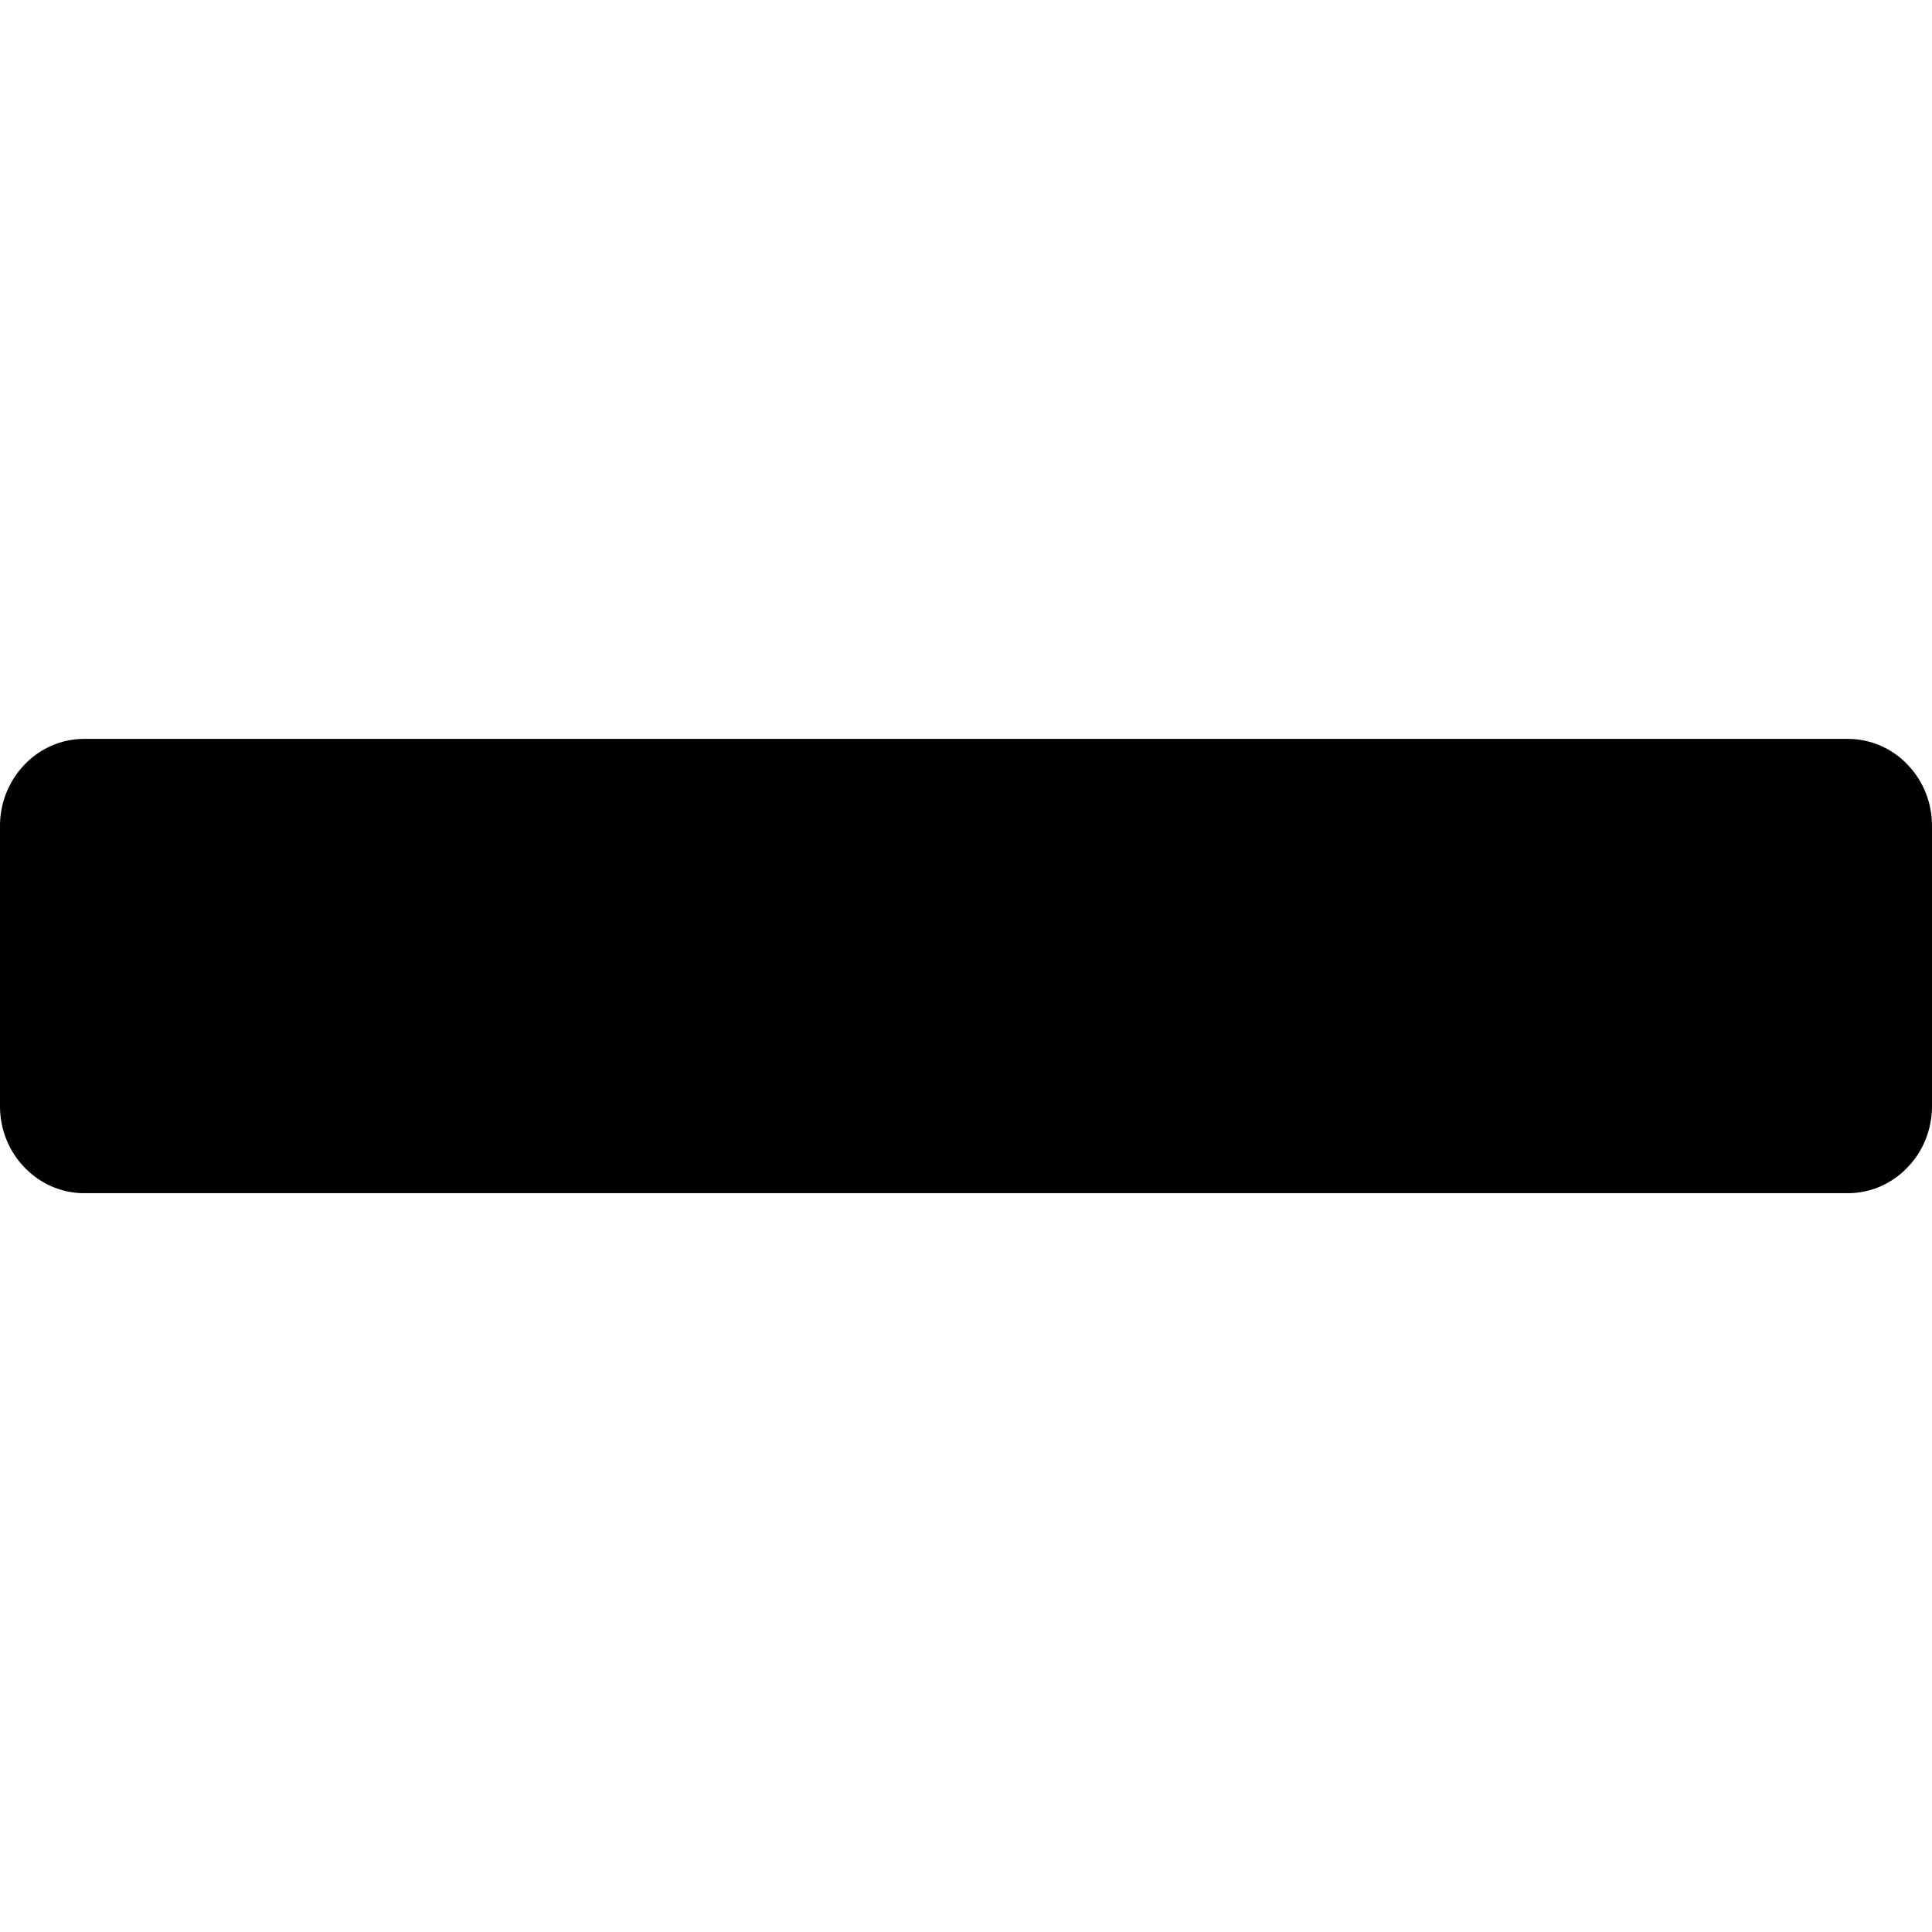 <?xml version="1.0" encoding="iso-8859-1"?><svg height="200px" viewBox="0.0 0.0 24.0 24.0" width="200px" xmlns="http://www.w3.org/2000/svg"><path animation_id="0" d="M23.681 9.483 A1.02 1.02 0.0 0 0 22.955 9.179 L1.045 9.179 C0.469 9.179 0.0 9.665 0.0 10.261 L0.0 13.739 C0.0 14.035 0.113 14.311 0.319 14.517 C0.515 14.713 0.773 14.822 1.045 14.822 L22.955 14.822 C23.227 14.822 23.485 14.714 23.681 14.517 C23.887 14.311 24.0 14.035 24.0 13.739 L24.0 10.261 C24.0 9.965 23.887 9.689 23.681 9.483 L23.681 9.483" fill="black" fill-opacity="1.0" filling="0"/>
<path animation_id="1" d="M23.768 13.739 C23.768 14.208 23.403 14.59 22.955 14.59 L4.557 14.59 A0.971 0.971 0.0 0 0 5.224 13.668 L5.224 10.336 C5.224 10.302 5.222 10.27 5.219 10.237 L4.521 10.596 A2.043 2.043 0.0 0 0 4.379 10.432 L5.112 9.883 A0.932 0.932 0.0 0 0 5.033 9.758 L4.153 10.225 A2.194 2.194 0.0 0 0 3.951 10.081 L4.768 9.513 A0.991 0.991 0.0 0 0 4.591 9.425 L3.661 9.925 A2.299 2.299 0.0 0 0 3.321 9.806 L3.896 9.41 L22.955 9.41 C23.166 9.41 23.365 9.494 23.518 9.647 C23.679 9.808 23.769 10.027 23.769 10.261 L23.769 13.739 L23.768 13.739" fill="black" fill-opacity="1.0" filling="0"/>
<path animation_id="2" d="M4.153 10.225 L5.033 9.758 A0.974 0.974 0.0 0 0 4.768 9.513 L3.951 10.081 C4.021 10.125 4.089 10.173 4.153 10.225 L4.153 10.225 M4.521 10.596 L5.219 10.237 A0.96 0.96 0.0 0 0 5.112 9.883 L4.379 10.432 C4.429 10.484 4.476 10.539 4.521 10.596 L4.521 10.596 M4.08 10.656 L3.199 11.291 L4.184 10.768 A1.846 1.846 0.0 0 0 4.08 10.656 M1.354 13.312 L2.178 12.737 L1.263 13.204 C1.292 13.241 1.323 13.276 1.354 13.312 L1.354 13.312 M1.798 13.67 L3.173 12.737 L1.637 13.564 C1.688 13.602 1.742 13.637 1.798 13.67 L1.798 13.67 M2.485 13.907 L4.166 12.738 L2.175 13.838 C2.276 13.869 2.379 13.893 2.485 13.907" fill="black" fill-opacity="1.0" filling="0"/>
<path animation_id="3" d="M4.894 12.738 L4.886 12.762 A2.26 2.26 0.0 0 1 4.077 13.864 A2.228 2.228 0.0 0 1 2.75 14.298 A2.228 2.228 0.0 0 1 1.423 13.864 A2.255 2.255 0.0 0 1 0.614 12.762 L0.605 12.738 L0.997 12.738 L1.002 12.749 A1.875 1.875 0.0 0 0 2.749 13.926 A1.873 1.873 0.0 0 0 4.493 12.749 L4.498 12.738 L4.894 12.738 L4.894 12.738" fill="black" fill-opacity="1.0" filling="0"/>
<path animation_id="4" d="M4.843 12.775 L4.523 12.775 A1.913 1.913 0.0 0 1 2.749 13.963 A1.914 1.914 0.0 0 1 0.972 12.775 L0.657 12.775 A2.218 2.218 0.0 0 0 1.444 13.834 C1.825 14.114 2.277 14.261 2.75 14.261 C3.222 14.261 3.674 14.113 4.055 13.834 A2.243 2.243 0.0 0 0 4.843 12.775 L4.843 12.775 M2.88 10.11 L1.146 11.291 L3.216 10.164 A1.935 1.935 0.0 0 0 2.88 10.11 L2.88 10.11 M3.614 10.315 L2.167 11.291 L3.789 10.418 A2.006 2.006 0.0 0 0 3.614 10.315 L3.614 10.315" fill="black" fill-opacity="1.0" filling="0"/>
<path animation_id="5" d="M0.605 11.294 L0.614 11.269 A2.282 2.282 0.0 0 1 1.422 10.167 A2.233 2.233 0.0 0 1 2.75 9.733 C3.23 9.733 3.689 9.882 4.077 10.167 A2.26 2.26 0.0 0 1 4.886 11.269 L4.894 11.294 L4.498 11.294 L4.493 11.282 A1.873 1.873 0.0 0 0 2.749 10.106 A1.879 1.879 0.0 0 0 1.002 11.282 L0.997 11.294 L0.605 11.294 L0.605 11.294" fill="black" fill-opacity="1.0" filling="0"/>
<path animation_id="6" d="M0.657 11.256 L0.972 11.256 A1.917 1.917 0.0 0 1 2.749 10.069 A1.913 1.913 0.0 0 1 4.523 11.256 L4.843 11.256 A2.229 2.229 0.0 0 0 4.055 10.197 A2.194 2.194 0.0 0 0 2.75 9.77 A2.194 2.194 0.0 0 0 1.445 10.197 A2.234 2.234 0.0 0 0 0.657 11.256 L0.657 11.256 M0.791 12.287 C0.791 12.287 0.589 12.29 0.604 12.107 C0.62 11.924 0.791 11.729 0.937 11.745 C1.041 11.756 1.076 11.815 1.088 11.849 L1.234 11.447 C1.06 11.357 0.747 11.338 0.465 11.763 C0.182 12.187 0.227 12.51 0.421 12.593 C0.617 12.677 0.822 12.588 0.822 12.588 L0.954 12.221 A0.307 0.307 0.0 0 1 0.791 12.287 L0.791 12.287 M1.694 12.277 L1.566 12.629 L0.99 12.629 L1.424 11.426 L1.718 11.427 L1.451 12.168 C1.452 12.168 1.374 12.336 1.694 12.277 M4.132 12.629 L3.822 12.629 L4.256 11.426 L4.55 11.427 L4.132 12.629 M1.987 12.629 C2.049 12.481 2.13 12.489 2.13 12.489 L2.337 12.489 C2.412 12.489 2.369 12.629 2.369 12.629 L2.672 12.629 L2.747 11.435 L2.477 11.435 C2.405 11.435 2.386 11.478 2.386 11.478 L1.648 12.629 L1.987 12.629" fill="black" fill-opacity="1.0" filling="0"/>
<path animation_id="7" d="M2.42 11.778 C2.42 11.778 2.249 12.123 2.238 12.138 C2.228 12.154 2.204 12.232 2.308 12.232 C2.348 12.232 2.381 12.251 2.407 12.15 C2.434 12.05 2.483 11.794 2.483 11.794 C2.483 11.794 2.473 11.732 2.42 11.778 L2.42 11.778" fill="black" fill-opacity="1.0" filling="0"/>
<path animation_id="8" d="M3.475 11.419 L3.19 11.419 L2.756 12.622 L3.065 12.622 L3.373 11.738 C3.506 11.733 3.641 11.735 3.606 11.881 C3.566 12.041 3.375 11.997 3.375 11.997 L3.352 12.039 L3.422 12.629 L3.745 12.629 L3.645 12.187 C3.64 12.167 3.633 12.15 3.659 12.134 C3.706 12.105 3.969 11.988 3.992 11.674 C4.013 11.366 3.475 11.419 3.475 11.419 M4.852 11.42 L5.14 11.42 L4.715 12.003 L4.824 12.629 L4.464 12.629 L4.427 12.044 L4.852 11.42" fill="black" fill-opacity="1.0" filling="0"/>
<path animation_id="9" d="M6.155 11.099 L6.187 11.129 C6.299 11.234 6.441 11.319 6.606 11.319 C6.676 11.319 6.793 11.289 6.807 11.195 C6.821 11.102 6.728 11.093 6.665 11.08 L6.525 11.052 C6.253 11 6.044 10.827 6.093 10.502 C6.167 10.01 6.634 9.735 7.063 9.735 C7.287 9.735 7.485 9.792 7.66 9.916 L7.387 10.447 C7.277 10.359 7.149 10.291 6.995 10.291 C6.932 10.291 6.837 10.315 6.824 10.4 C6.813 10.478 6.9 10.488 6.952 10.503 L7.108 10.541 C7.401 10.613 7.595 10.783 7.542 11.135 C7.467 11.63 7.002 11.875 6.576 11.875 A1.535 1.535 0.0 0 1 5.847 11.685 L6.155 11.099 L6.155 11.099 M7.839 9.768 L8.746 9.768 C9.205 9.768 9.507 10.015 9.43 10.53 C9.367 10.953 9.076 11.218 8.676 11.218 L8.311 11.218 L8.216 11.842 L7.526 11.842 L7.839 9.768 L7.839 9.768 M11.57 10.81 C11.47 11.476 10.921 11.875 10.32 11.875 C9.719 11.875 9.291 11.476 9.391 10.81 A1.26 1.26 0.0 0 1 10.643 9.735 C11.241 9.735 11.668 10.159 11.57 10.81 L11.57 10.81 M11.78 9.768 L12.645 9.768 C13.088 9.768 13.435 9.966 13.357 10.488 C13.309 10.802 13.175 10.934 12.894 11.028 L12.891 11.044 C12.923 11.074 12.963 11.107 12.993 11.168 L13.32 11.842 L12.495 11.842 L12.282 11.176 L12.268 11.176 L12.168 11.842 L11.468 11.842 L11.78 9.768 L11.78 9.768 M13.488 9.768 L14.993 9.768 L14.892 10.442 L14.5 10.423 L14.286 11.842 L13.57 11.842 L13.784 10.423 L13.386 10.442 L13.488 9.768 M14.97 11.099 L15.002 11.129 C15.114 11.234 15.256 11.319 15.421 11.319 C15.491 11.319 15.608 11.289 15.622 11.195 C15.636 11.102 15.544 11.093 15.48 11.08 L15.34 11.052 C15.069 11 14.86 10.827 14.909 10.502 C14.983 10.01 15.45 9.735 15.878 9.735 C16.103 9.735 16.3 9.792 16.476 9.916 L16.202 10.447 C16.093 10.359 15.964 10.291 15.81 10.291 C15.748 10.291 15.652 10.315 15.64 10.4 C15.628 10.478 15.716 10.488 15.768 10.503 L15.925 10.541 C16.217 10.613 16.411 10.783 16.358 11.135 C16.283 11.63 15.819 11.875 15.393 11.875 C15.144 11.875 14.868 11.803 14.664 11.685 L14.97 11.099 L14.97 11.099 M22.47 9.768 L22.376 10.39 C22.35 10.566 22.354 10.744 22.357 10.918 L22.335 10.918 L21.866 9.769 L21.179 9.769 L20.875 11.789 L20.494 9.769 L19.702 9.769 L18.851 11.541 L18.841 9.769 L18.112 9.769 L17.767 10.583 C17.731 10.67 17.703 10.767 17.676 10.858 L17.658 10.858 L17.55 9.769 L16.814 9.769 L16.183 11.843 L16.875 11.843 L17.092 10.957 C17.113 10.875 17.13 10.789 17.149 10.707 L17.172 10.707 C17.164 10.795 17.17 10.877 17.178 10.965 L17.302 11.843 L17.72 11.843 L18.145 10.913 C18.176 10.847 18.2 10.775 18.223 10.707 L18.236 10.707 L18.161 11.843 L19.465 11.843 L19.561 11.584 L20.102 11.584 L20.129 11.843 L21.553 11.843 L21.654 11.169 C21.675 11.031 21.674 10.897 21.672 10.754 L21.693 10.754 L22.159 11.843 L22.843 11.843 L23.155 9.769 L22.47 9.769 L22.47 9.768 M5.923 12.062 L6.646 12.062 L7.323 13.272 L7.345 13.272 C7.314 13.09 7.281 12.902 7.281 12.717 L7.281 12.062 L8.002 12.062 L8.002 14.245 L7.281 14.245 L6.619 13.099 L6.596 13.099 C6.622 13.249 6.643 13.391 6.643 13.536 L6.643 14.245 L5.923 14.245 L5.923 12.062 L5.923 12.062 M8.887 14.245 L8.089 14.245 L8.81 12.062 L9.643 12.062 L10.383 14.245 L9.586 14.245 L9.517 13.973 L8.948 13.973 L8.887 14.245 M10.178 12.062 L11.762 12.062 L11.762 12.772 L11.347 12.751 L11.347 14.245 L10.593 14.245 L10.593 12.751 L10.178 12.772 L10.178 12.062 M11.965 12.062 L12.719 12.062 L12.719 14.245 L11.965 14.245 L11.965 12.062 M15.163 13.159 C15.163 13.86 14.649 14.28 14.016 14.28 C13.384 14.28 12.87 13.86 12.87 13.159 C12.87 12.473 13.387 12.028 14.016 12.028 C14.646 12.028 15.163 12.473 15.163 13.159 L15.163 13.159 M15.305 12.062 L16.028 12.062 L16.704 13.272 L16.727 13.272 C16.696 13.09 16.664 12.902 16.664 12.717 L16.664 12.062 L17.384 12.062 L17.384 14.245 L16.664 14.245 L16 13.099 L15.979 13.099 C16.003 13.249 16.025 13.391 16.025 13.536 L16.025 14.245 L15.305 14.245 L15.305 12.062 M18.232 14.245 L17.435 14.245 L18.155 12.062 L18.988 12.062 L19.728 14.245 L18.931 14.245 L18.862 13.973 L18.293 13.973 L18.232 14.245 M19.885 12.062 L20.638 12.062 L20.638 13.544 L21.27 13.544 L21.27 14.245 L19.885 14.245 L19.885 12.062 M21.545 13.463 L21.584 13.495 C21.719 13.605 21.881 13.695 22.054 13.695 C22.128 13.695 22.247 13.663 22.247 13.565 C22.247 13.466 22.148 13.458 22.078 13.443 L21.928 13.413 C21.633 13.359 21.386 13.176 21.386 12.835 C21.386 12.317 21.834 12.028 22.285 12.028 C22.522 12.028 22.739 12.088 22.942 12.219 L22.739 12.778 C22.61 12.685 22.463 12.612 22.301 12.612 C22.235 12.612 22.139 12.638 22.139 12.728 C22.139 12.809 22.233 12.821 22.29 12.835 L22.46 12.876 C22.779 12.951 23.011 13.13 23.011 13.501 C23.011 14.022 22.559 14.279 22.111 14.279 A1.8 1.8 0.0 0 1 21.313 14.08 L21.545 13.463 L21.545 13.463" fill="black" fill-opacity="1.0" filling="0"/>
<path animation_id="10" d="M8.389 10.695 L8.46 10.695 C8.585 10.695 8.724 10.673 8.749 10.505 C8.774 10.343 8.629 10.334 8.511 10.334 L8.443 10.334 L8.389 10.695 L8.389 10.695 M10.11 10.822 C10.075 11.059 10.202 11.22 10.418 11.22 C10.635 11.22 10.811 11.058 10.847 10.822 C10.88 10.602 10.767 10.417 10.54 10.417 C10.312 10.417 10.144 10.601 10.11 10.822 L10.11 10.822 M12.342 10.687 L12.391 10.687 C12.509 10.687 12.629 10.668 12.652 10.514 C12.676 10.354 12.572 10.334 12.449 10.334 L12.394 10.334 L12.342 10.687 M20.05 11.091 L20.021 10.725 C20.014 10.637 20.014 10.547 20.014 10.459 L19.988 10.459 L19.762 11.091 L20.05 11.091 L20.05 11.091 M9.385 13.455 L9.297 13.07 C9.275 12.977 9.261 12.882 9.248 12.789 L9.22 12.789 L9.082 13.455 L9.385 13.455 M13.628 13.171 C13.628 13.419 13.788 13.59 14.016 13.59 C14.244 13.59 14.403 13.419 14.403 13.171 C14.403 12.939 14.255 12.745 14.016 12.745 C13.776 12.745 13.628 12.939 13.628 13.171 M18.729 13.455 L18.641 13.07 C18.619 12.977 18.605 12.882 18.592 12.789 L18.564 12.789 L18.427 13.455 L18.729 13.455 M0.932 13.374 L0.178 13.76 C0.19 13.887 0.227 14.006 0.282 14.114 L1.059 13.532 A2.251 2.251 0.0 0 1 0.932 13.374 L0.932 13.374 M1.282 13.752 L0.362 14.241 C0.433 14.338 0.522 14.421 0.623 14.486 L1.47 13.898 A2.229 2.229 0.0 0 1 1.282 13.752 M1.751 14.065 L0.8 14.575 C0.908 14.616 1.024 14.638 1.145 14.638 L1.424 14.638 L2.07 14.194 A2.248 2.248 0.0 0 1 1.751 14.065" fill="black" fill-opacity="1.0" filling="0"/></svg>